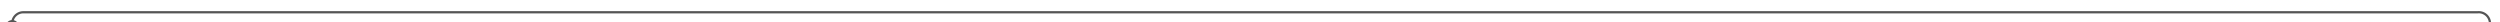 ﻿<?xml version="1.0" encoding="utf-8"?>
<svg version="1.1" xmlns:xlink="http://www.w3.org/1999/xlink" width="1121px" height="10px" preserveAspectRatio="xMinYMid meet" viewBox="354 146  1121 8" xmlns="http://www.w3.org/2000/svg">
  <path d="M 359.5 159  L 359.5 155  A 5 5 0 0 1 364.5 150.5 L 1465 150.5  A 5 5 0 0 1 1470.5 155.5 L 1470.5 171  A 5 5 0 0 0 1475.5 176.5 L 1483 176.5  " stroke-width="1" stroke="#555555" fill="none" />
  <path d="M 359.5 154  A 3 3 0 0 0 356.5 157 A 3 3 0 0 0 359.5 160 A 3 3 0 0 0 362.5 157 A 3 3 0 0 0 359.5 154 Z " fill-rule="nonzero" fill="#555555" stroke="none" />
</svg>